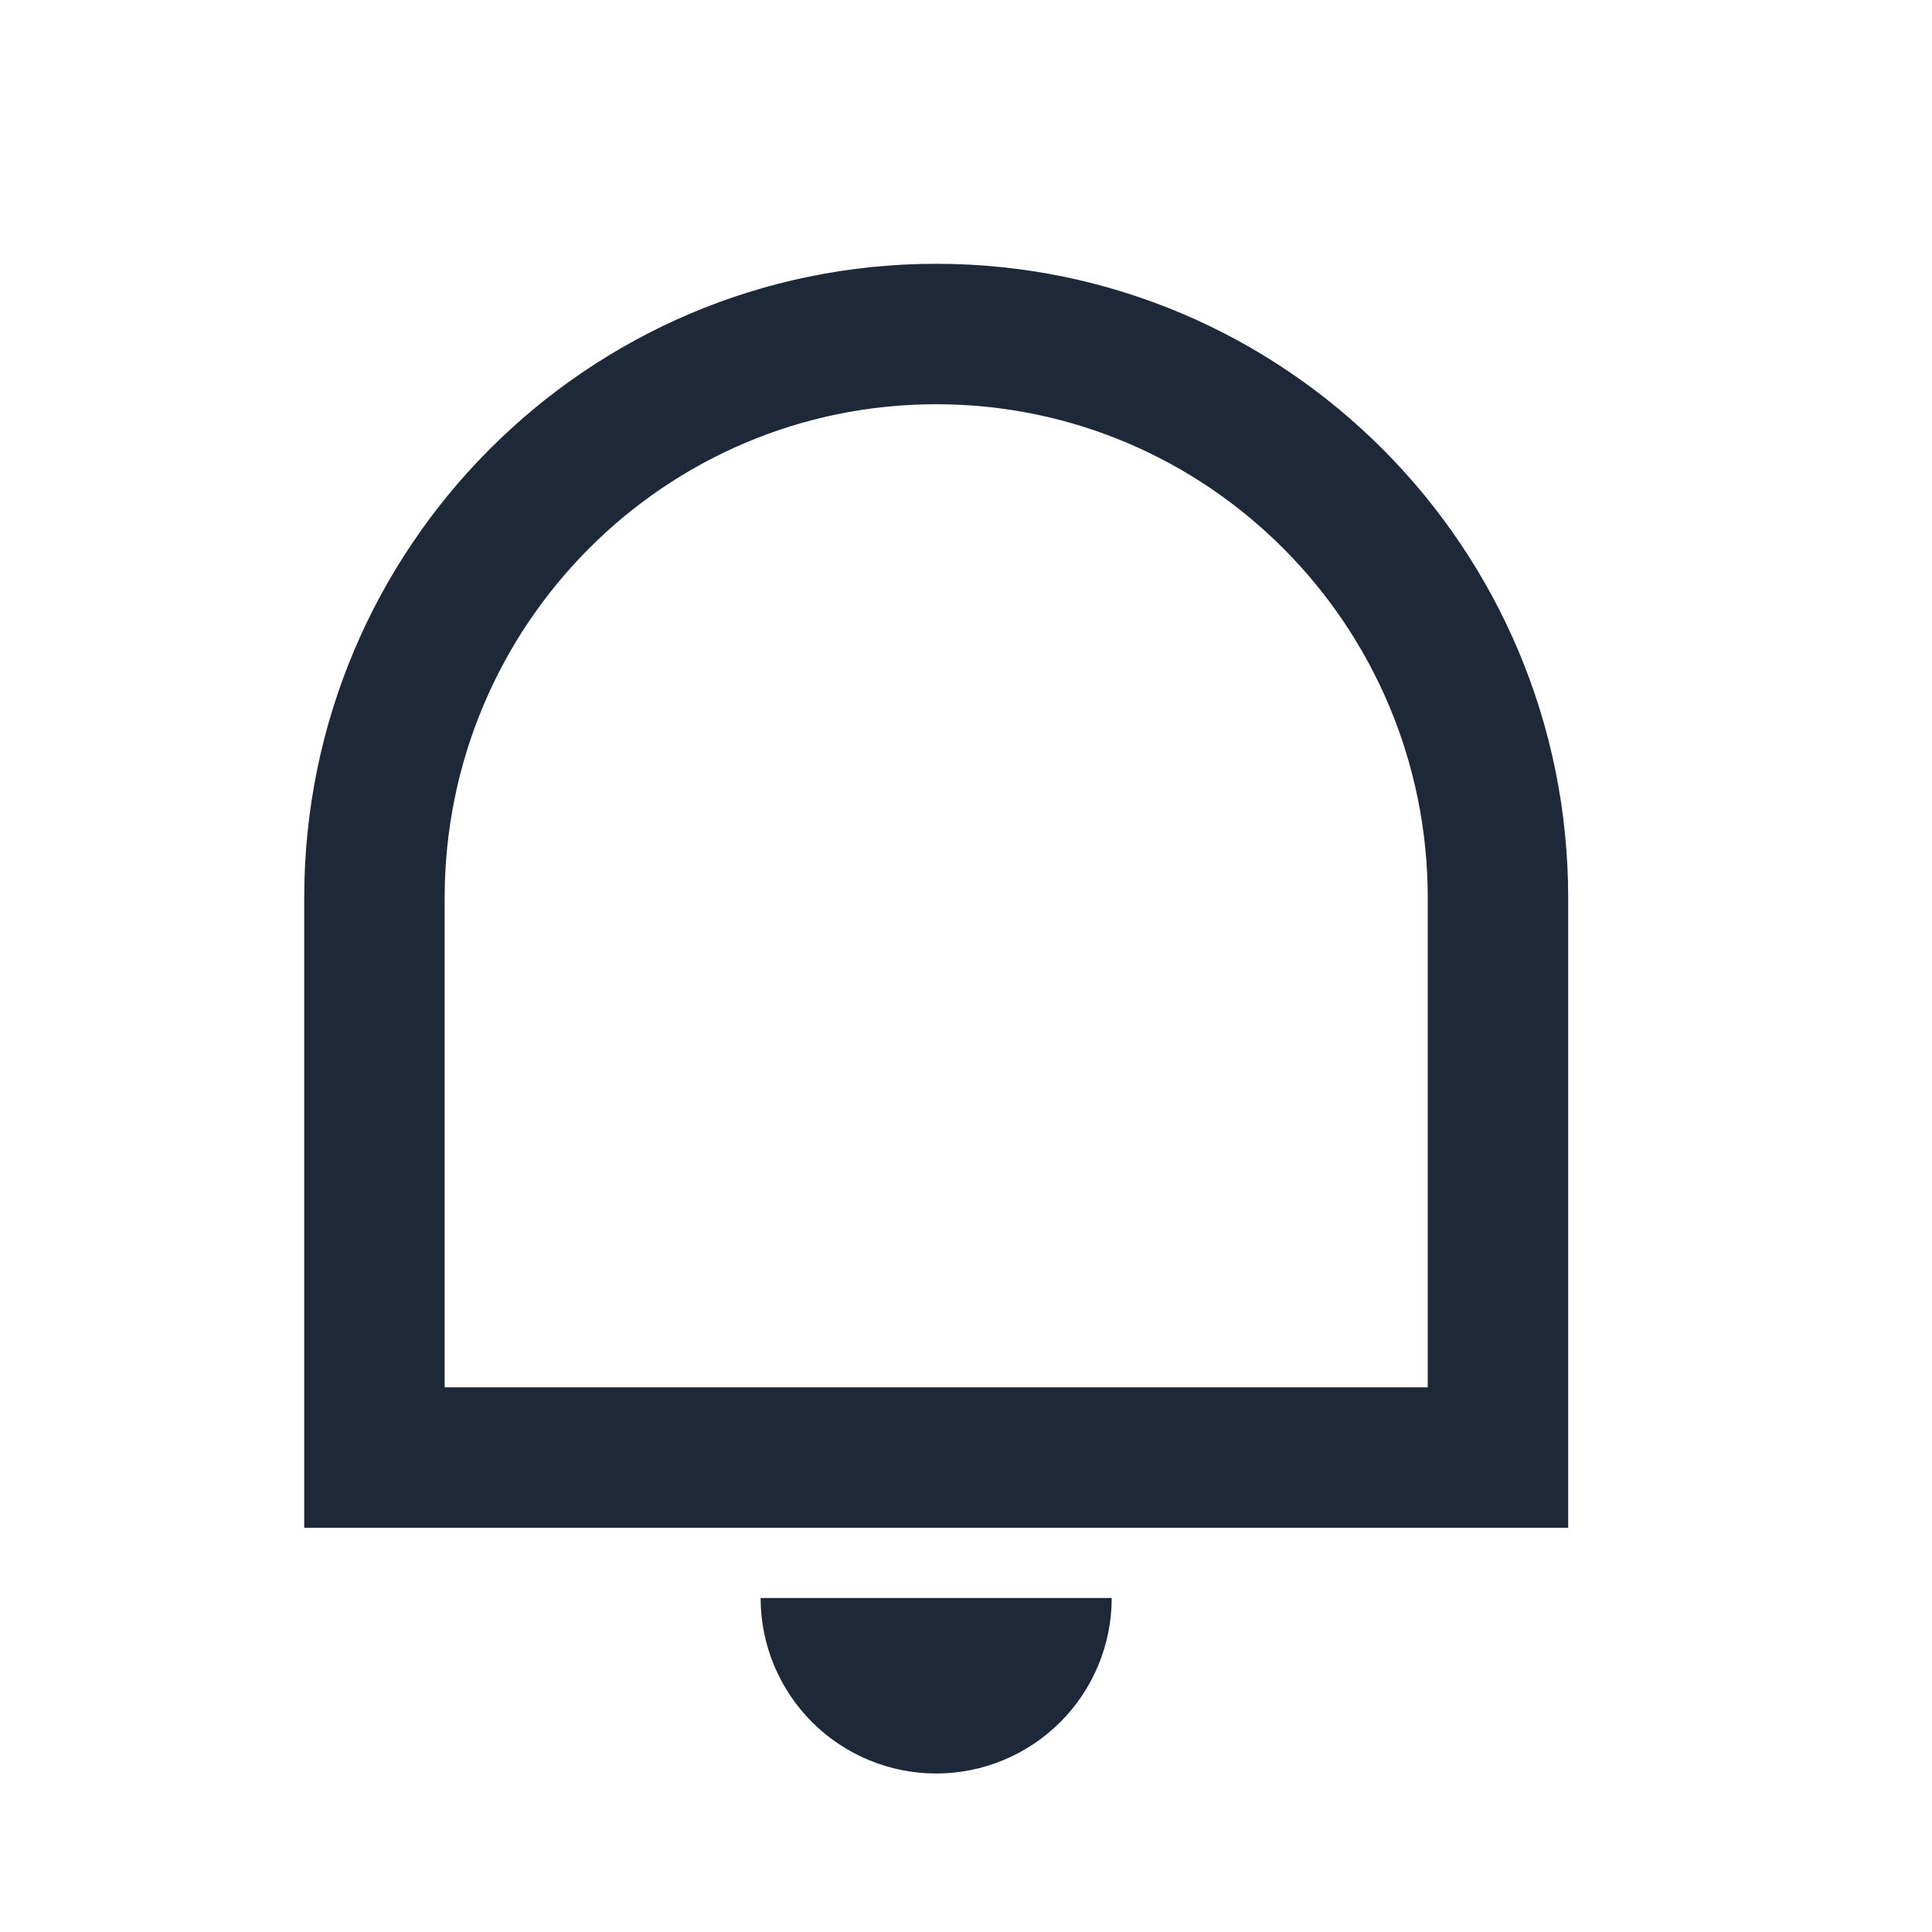<svg width="26" height="26" viewBox="0 0 26 26" fill="none" xmlns="http://www.w3.org/2000/svg">
<path d="M5.984 18.67H19.214V12.084C19.214 8.415 16.252 5.44 12.599 5.44C8.945 5.44 5.984 8.415 5.984 12.084V18.67ZM12.599 3.55C17.295 3.55 21.104 7.37 21.104 12.084V20.56H4.094V12.084C4.094 7.37 7.902 3.55 12.599 3.55ZM10.236 21.505H14.961C14.961 22.131 14.712 22.732 14.269 23.175C13.826 23.618 13.225 23.867 12.599 23.867C11.972 23.867 11.371 23.618 10.928 23.175C10.485 22.732 10.236 22.131 10.236 21.505Z" fill="#1D2939"/>
</svg>
